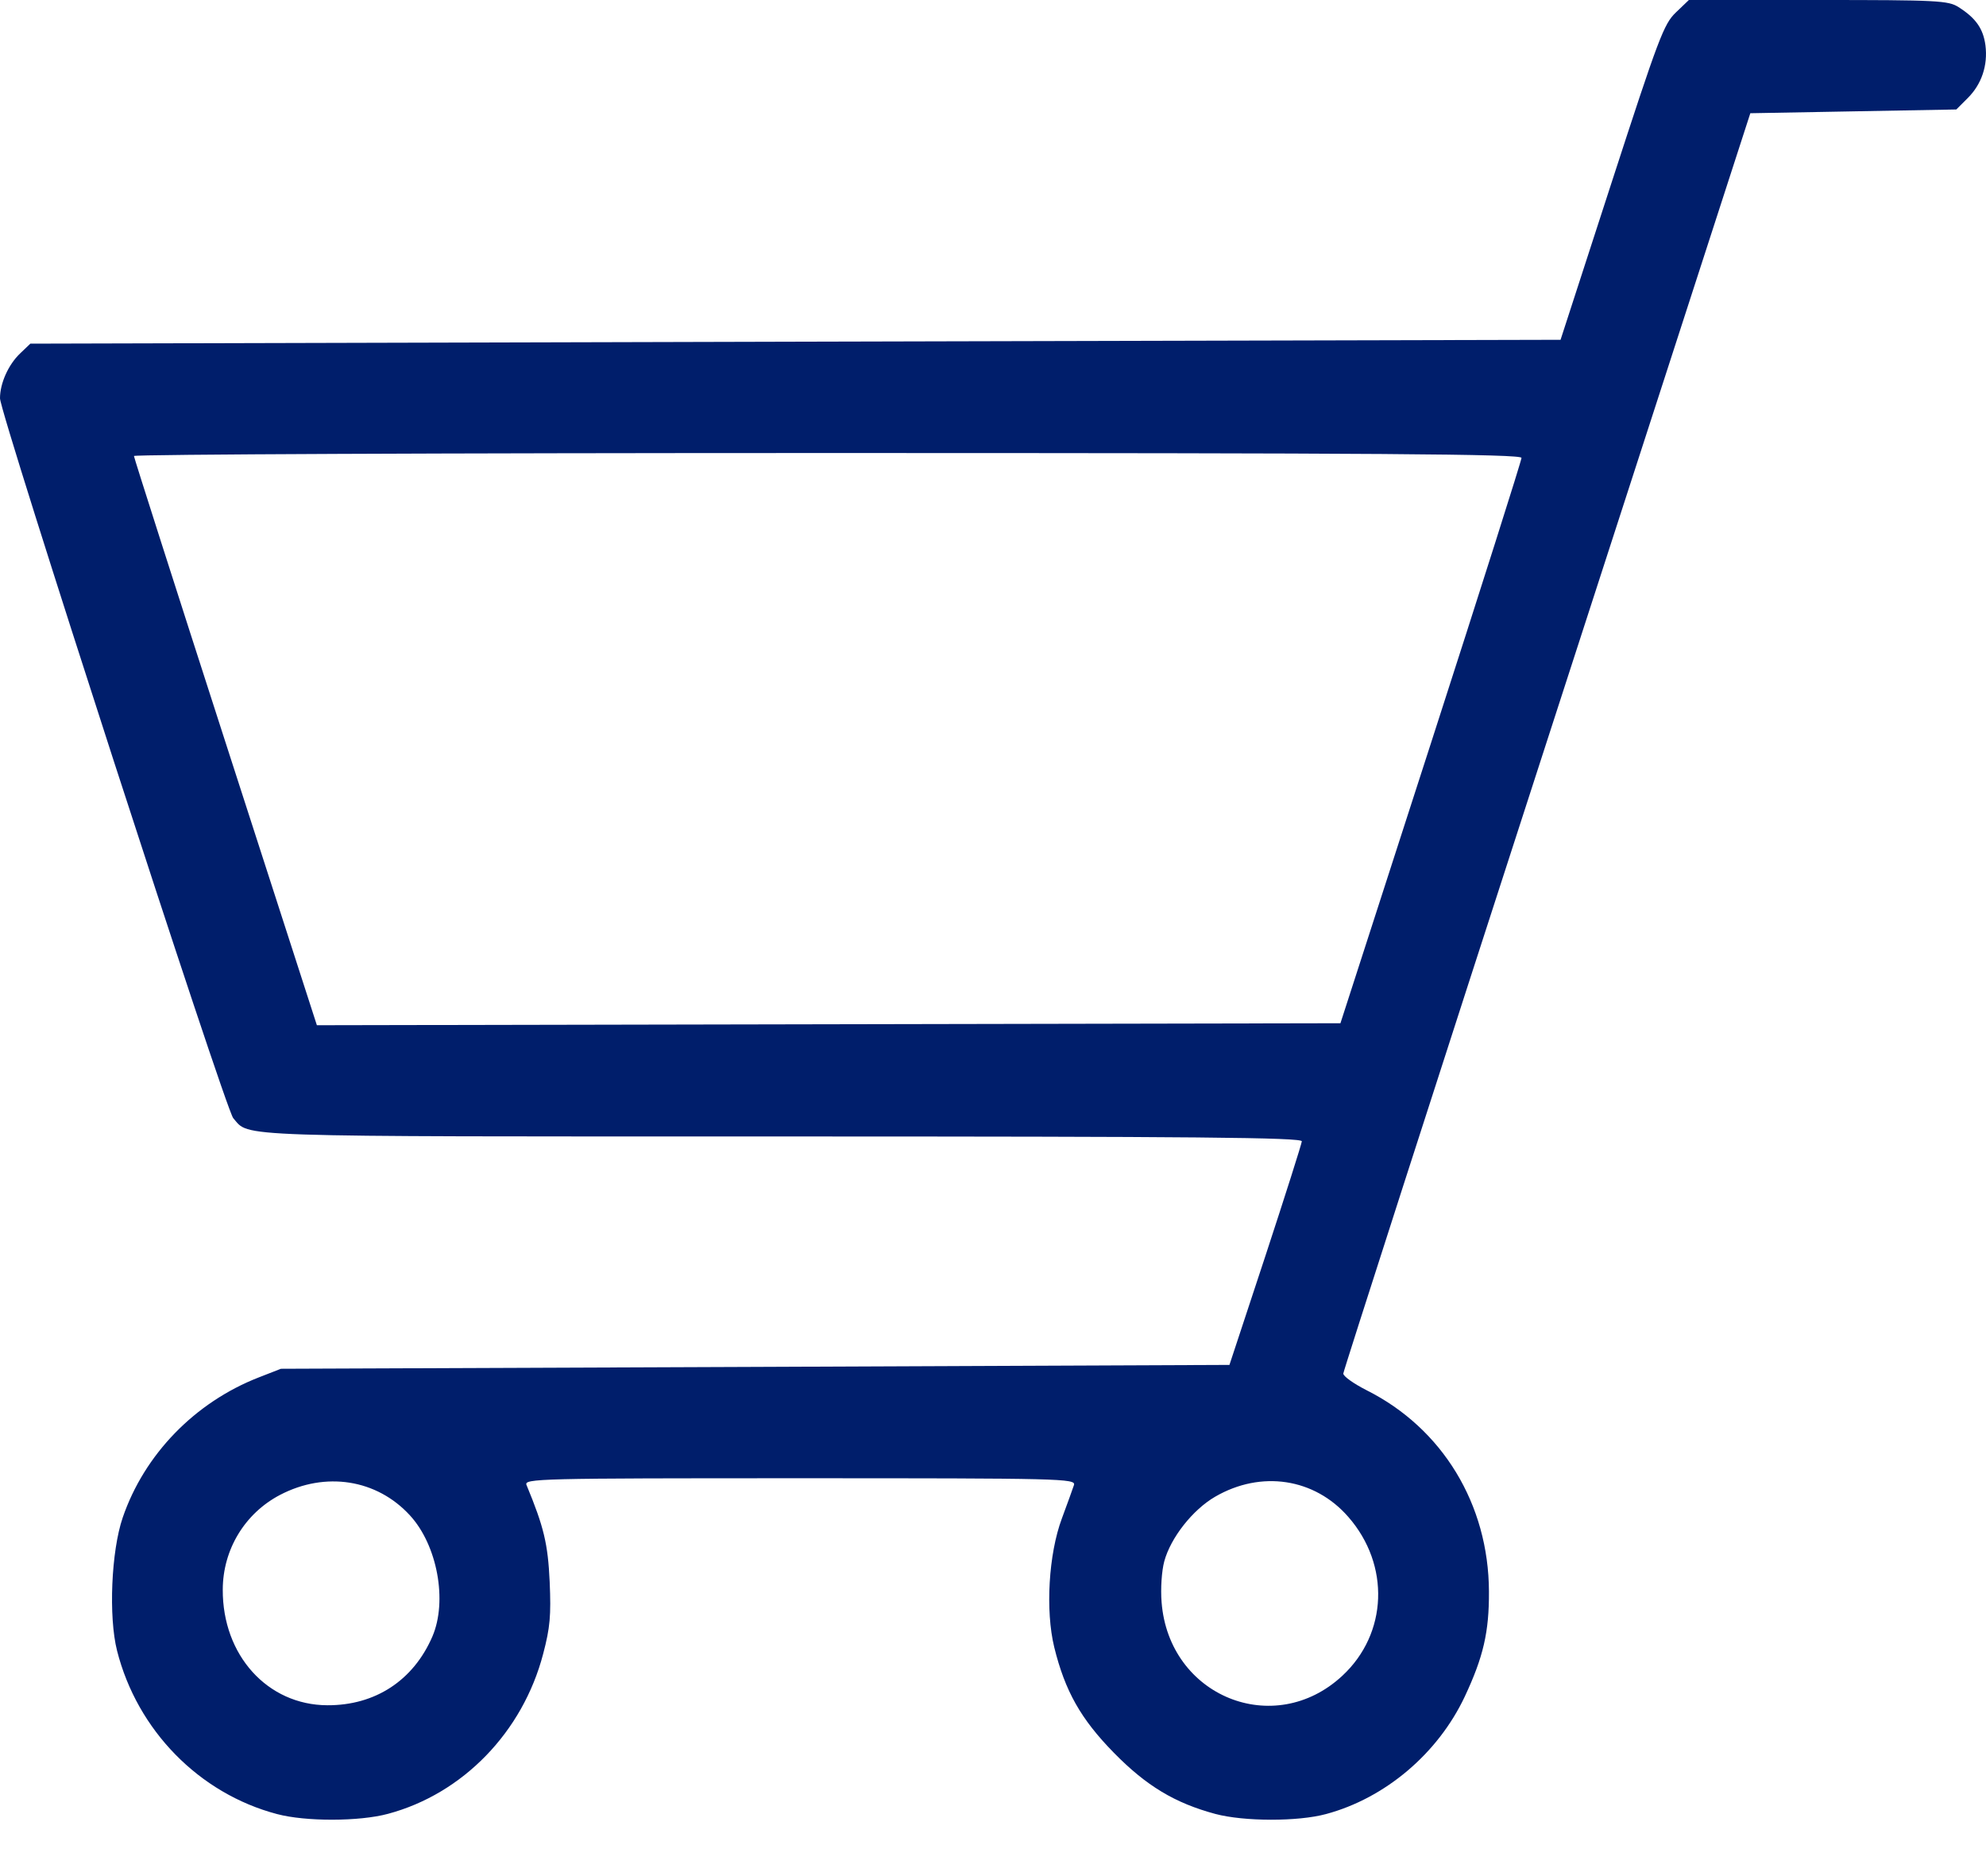 <svg width="18" height="17" viewBox="0 0 18 17" fill="none" xmlns="http://www.w3.org/2000/svg">
<path fill-rule="evenodd" clip-rule="evenodd" d="M17.752 0.065C17.908 0.164 17.975 0.26 17.995 0.411C18.018 0.592 17.96 0.765 17.833 0.89L17.731 0.992L16.797 1.009L15.864 1.026L14.021 6.715C13.007 9.843 12.176 12.423 12.175 12.446C12.173 12.47 12.269 12.538 12.387 12.598C13.074 12.943 13.492 13.631 13.495 14.421C13.497 14.788 13.444 15.015 13.276 15.373C13.033 15.889 12.555 16.294 12.018 16.438C11.763 16.507 11.276 16.506 11.016 16.437C10.648 16.338 10.39 16.183 10.095 15.882C9.796 15.577 9.653 15.324 9.555 14.926C9.474 14.593 9.504 14.082 9.624 13.76C9.674 13.626 9.723 13.489 9.734 13.456C9.751 13.398 9.618 13.395 7.25 13.395C4.879 13.395 4.748 13.398 4.772 13.456C4.93 13.838 4.966 13.989 4.982 14.334C4.995 14.639 4.986 14.747 4.923 14.986C4.738 15.695 4.194 16.255 3.516 16.436C3.256 16.506 2.771 16.507 2.511 16.438C1.805 16.252 1.244 15.679 1.061 14.958C0.983 14.65 1.008 14.056 1.112 13.752C1.308 13.179 1.766 12.707 2.346 12.481L2.546 12.403L6.845 12.386L11.143 12.368L11.47 11.377C11.649 10.832 11.797 10.366 11.799 10.342C11.8 10.307 10.835 10.298 7.079 10.298C2.026 10.298 2.267 10.306 2.114 10.132C2.042 10.05 0 3.749 0 3.609C0 3.473 0.076 3.303 0.184 3.201L0.275 3.114L7.21 3.096L14.144 3.079L14.607 1.653C15.033 0.342 15.08 0.217 15.189 0.113L15.307 0L16.479 0C17.561 0 17.659 0.005 17.752 0.065ZM1.214 4.132C1.214 4.146 1.587 5.312 2.043 6.724L2.872 9.29L7.511 9.281L12.149 9.272L12.97 6.732C13.421 5.336 13.79 4.173 13.79 4.149C13.79 4.114 12.524 4.105 7.502 4.105C4.044 4.105 1.214 4.117 1.214 4.132ZM11.014 13.562C10.81 13.68 10.61 13.934 10.552 14.149C10.529 14.235 10.518 14.395 10.528 14.518C10.594 15.371 11.548 15.759 12.166 15.185C12.578 14.803 12.601 14.18 12.22 13.745C11.914 13.394 11.43 13.321 11.014 13.562ZM2.538 13.546C2.219 13.713 2.02 14.041 2.019 14.404C2.016 14.998 2.424 15.45 2.967 15.452C3.401 15.454 3.747 15.227 3.919 14.829C4.057 14.507 3.964 14.001 3.715 13.731C3.415 13.404 2.95 13.331 2.538 13.546Z" fill="#001E6B"/>
</svg>
